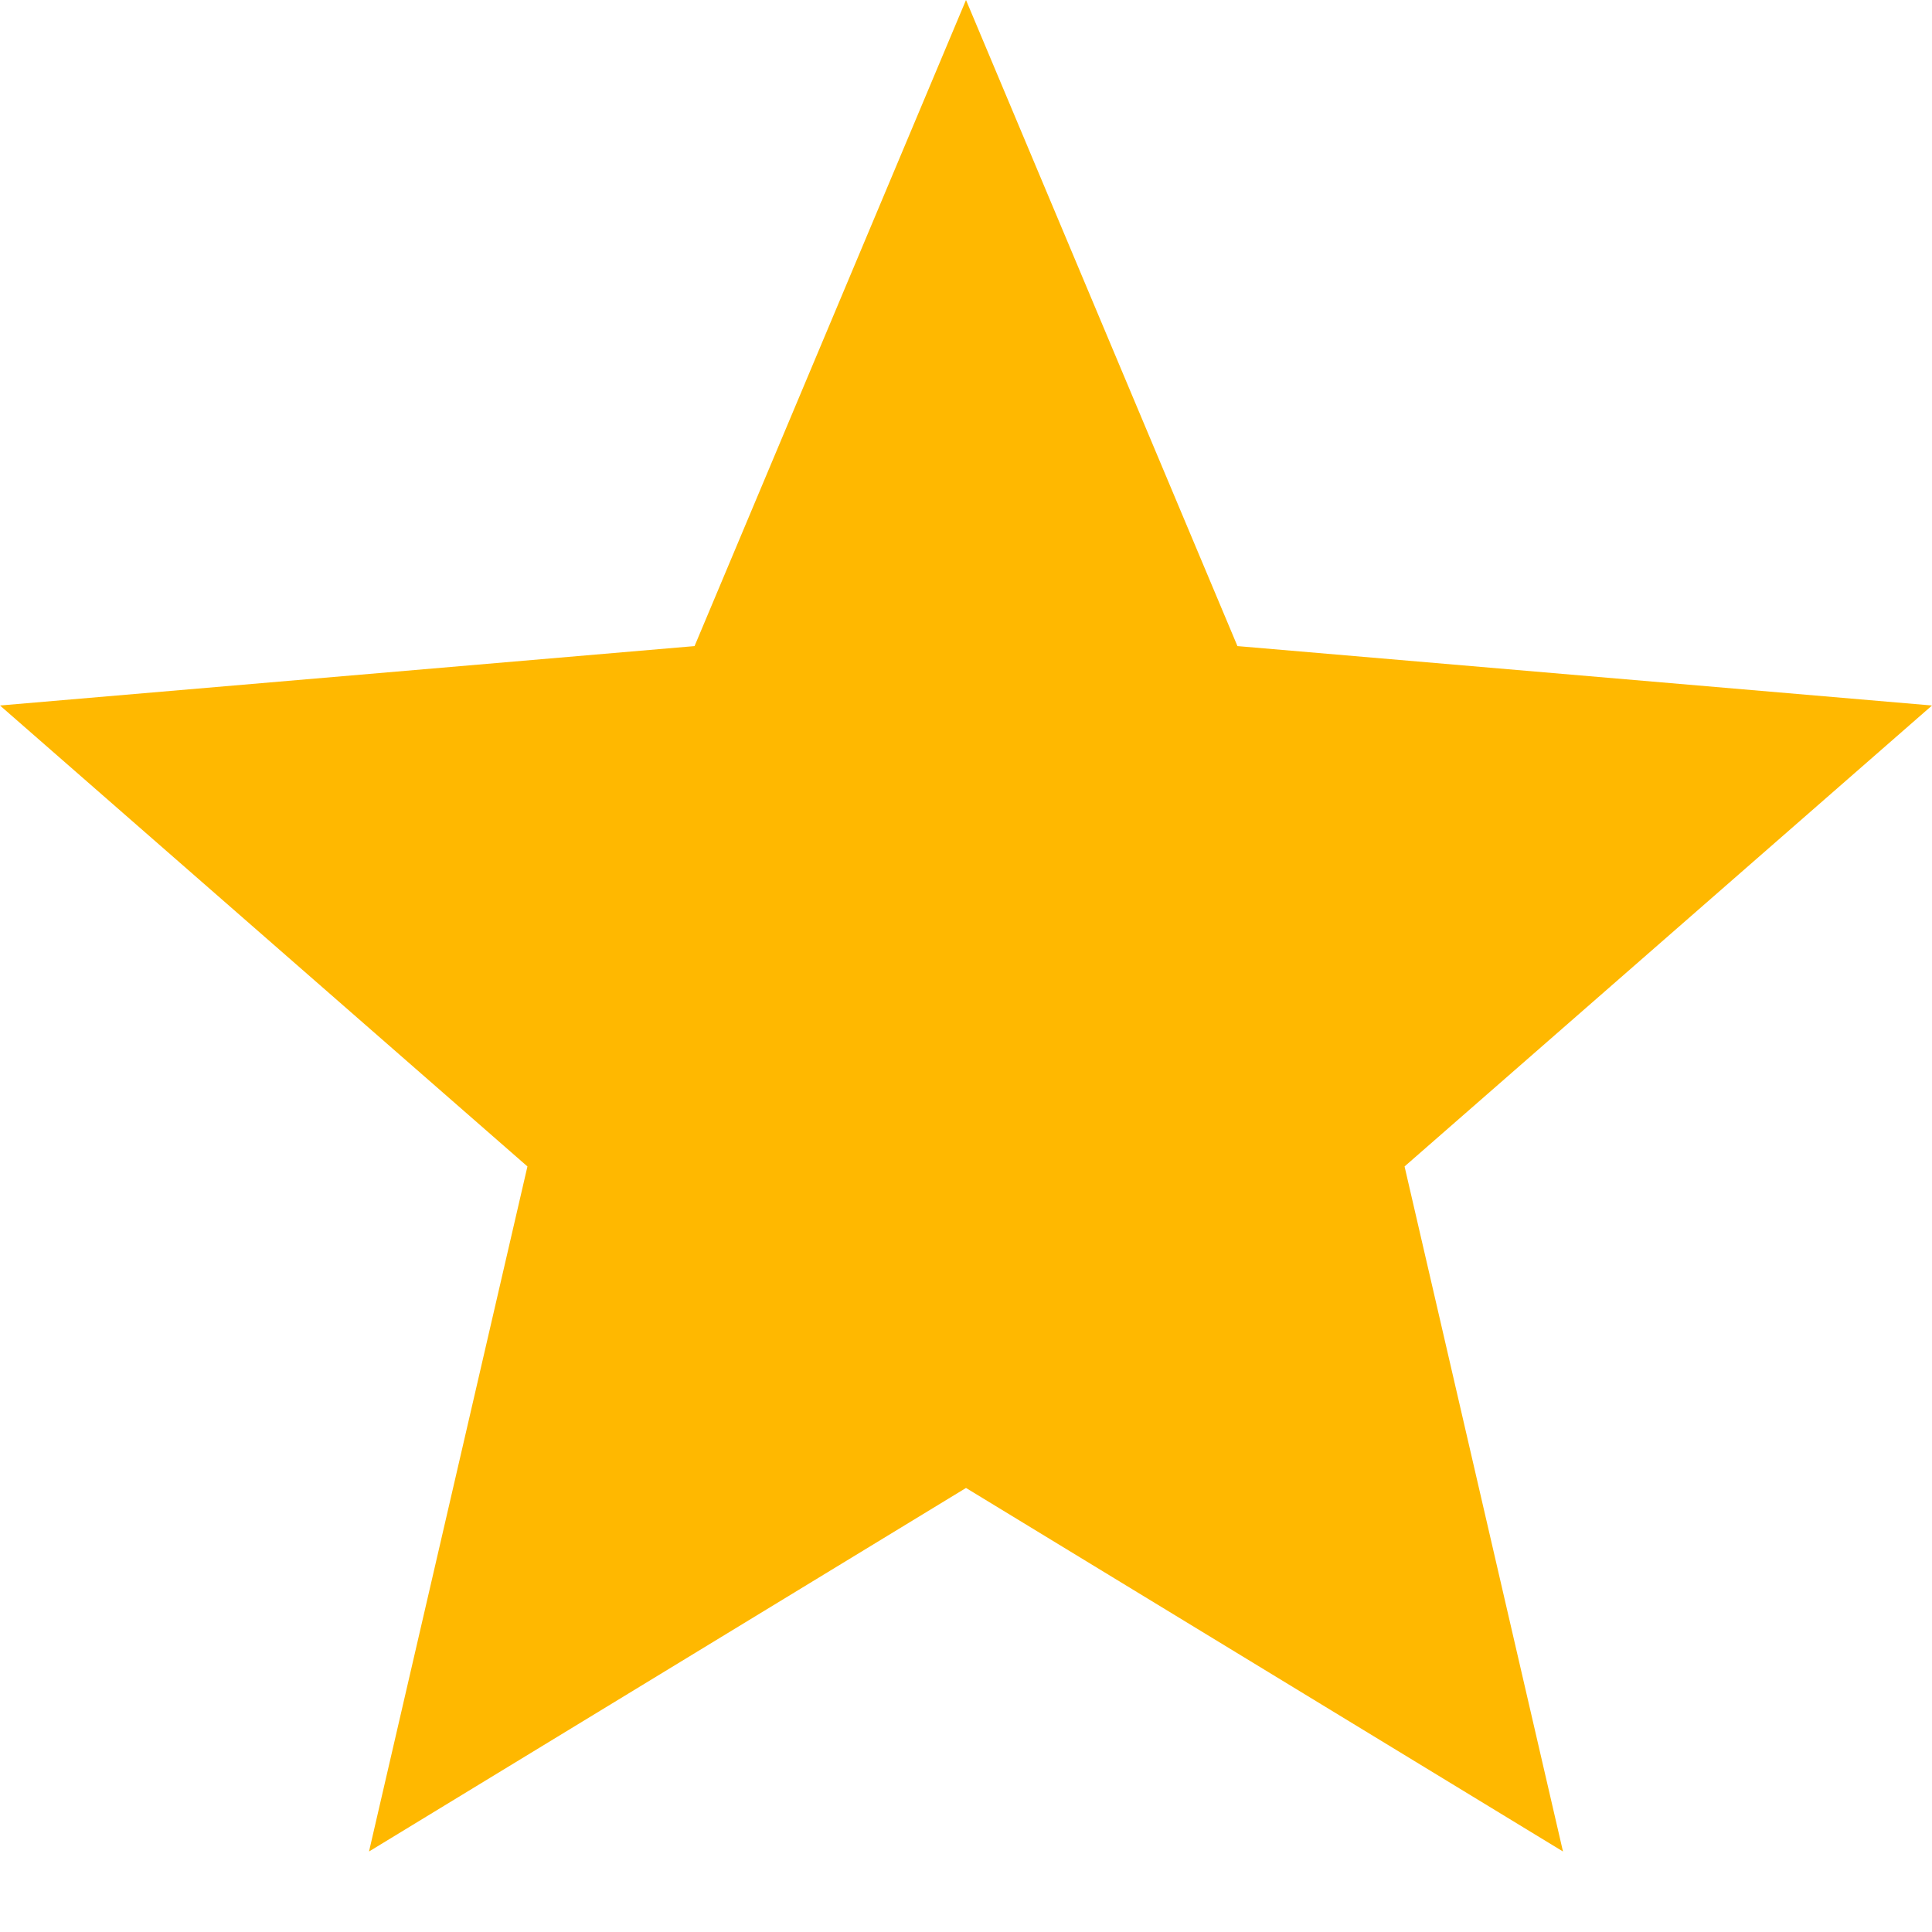 <svg xmlns="http://www.w3.org/2000/svg" width="12" height="12" viewBox="0 0 12 12" fill="none">
  <g clip-path="url(#clip0_225_11999)">
    <path d="M6 9.242L9.708 11.5L8.724 7.245L12 4.382L7.686 4.013L6 0L4.314 4.013L0 4.382L3.276 7.245L2.292 11.5L6 9.242Z" fill="#FFB800"/>
  </g>
  <defs>
    <clipPath id="clip0_225_11999">
      <rect width="12" height="12" fill="white"/>
    </clipPath>
  </defs>
</svg>
